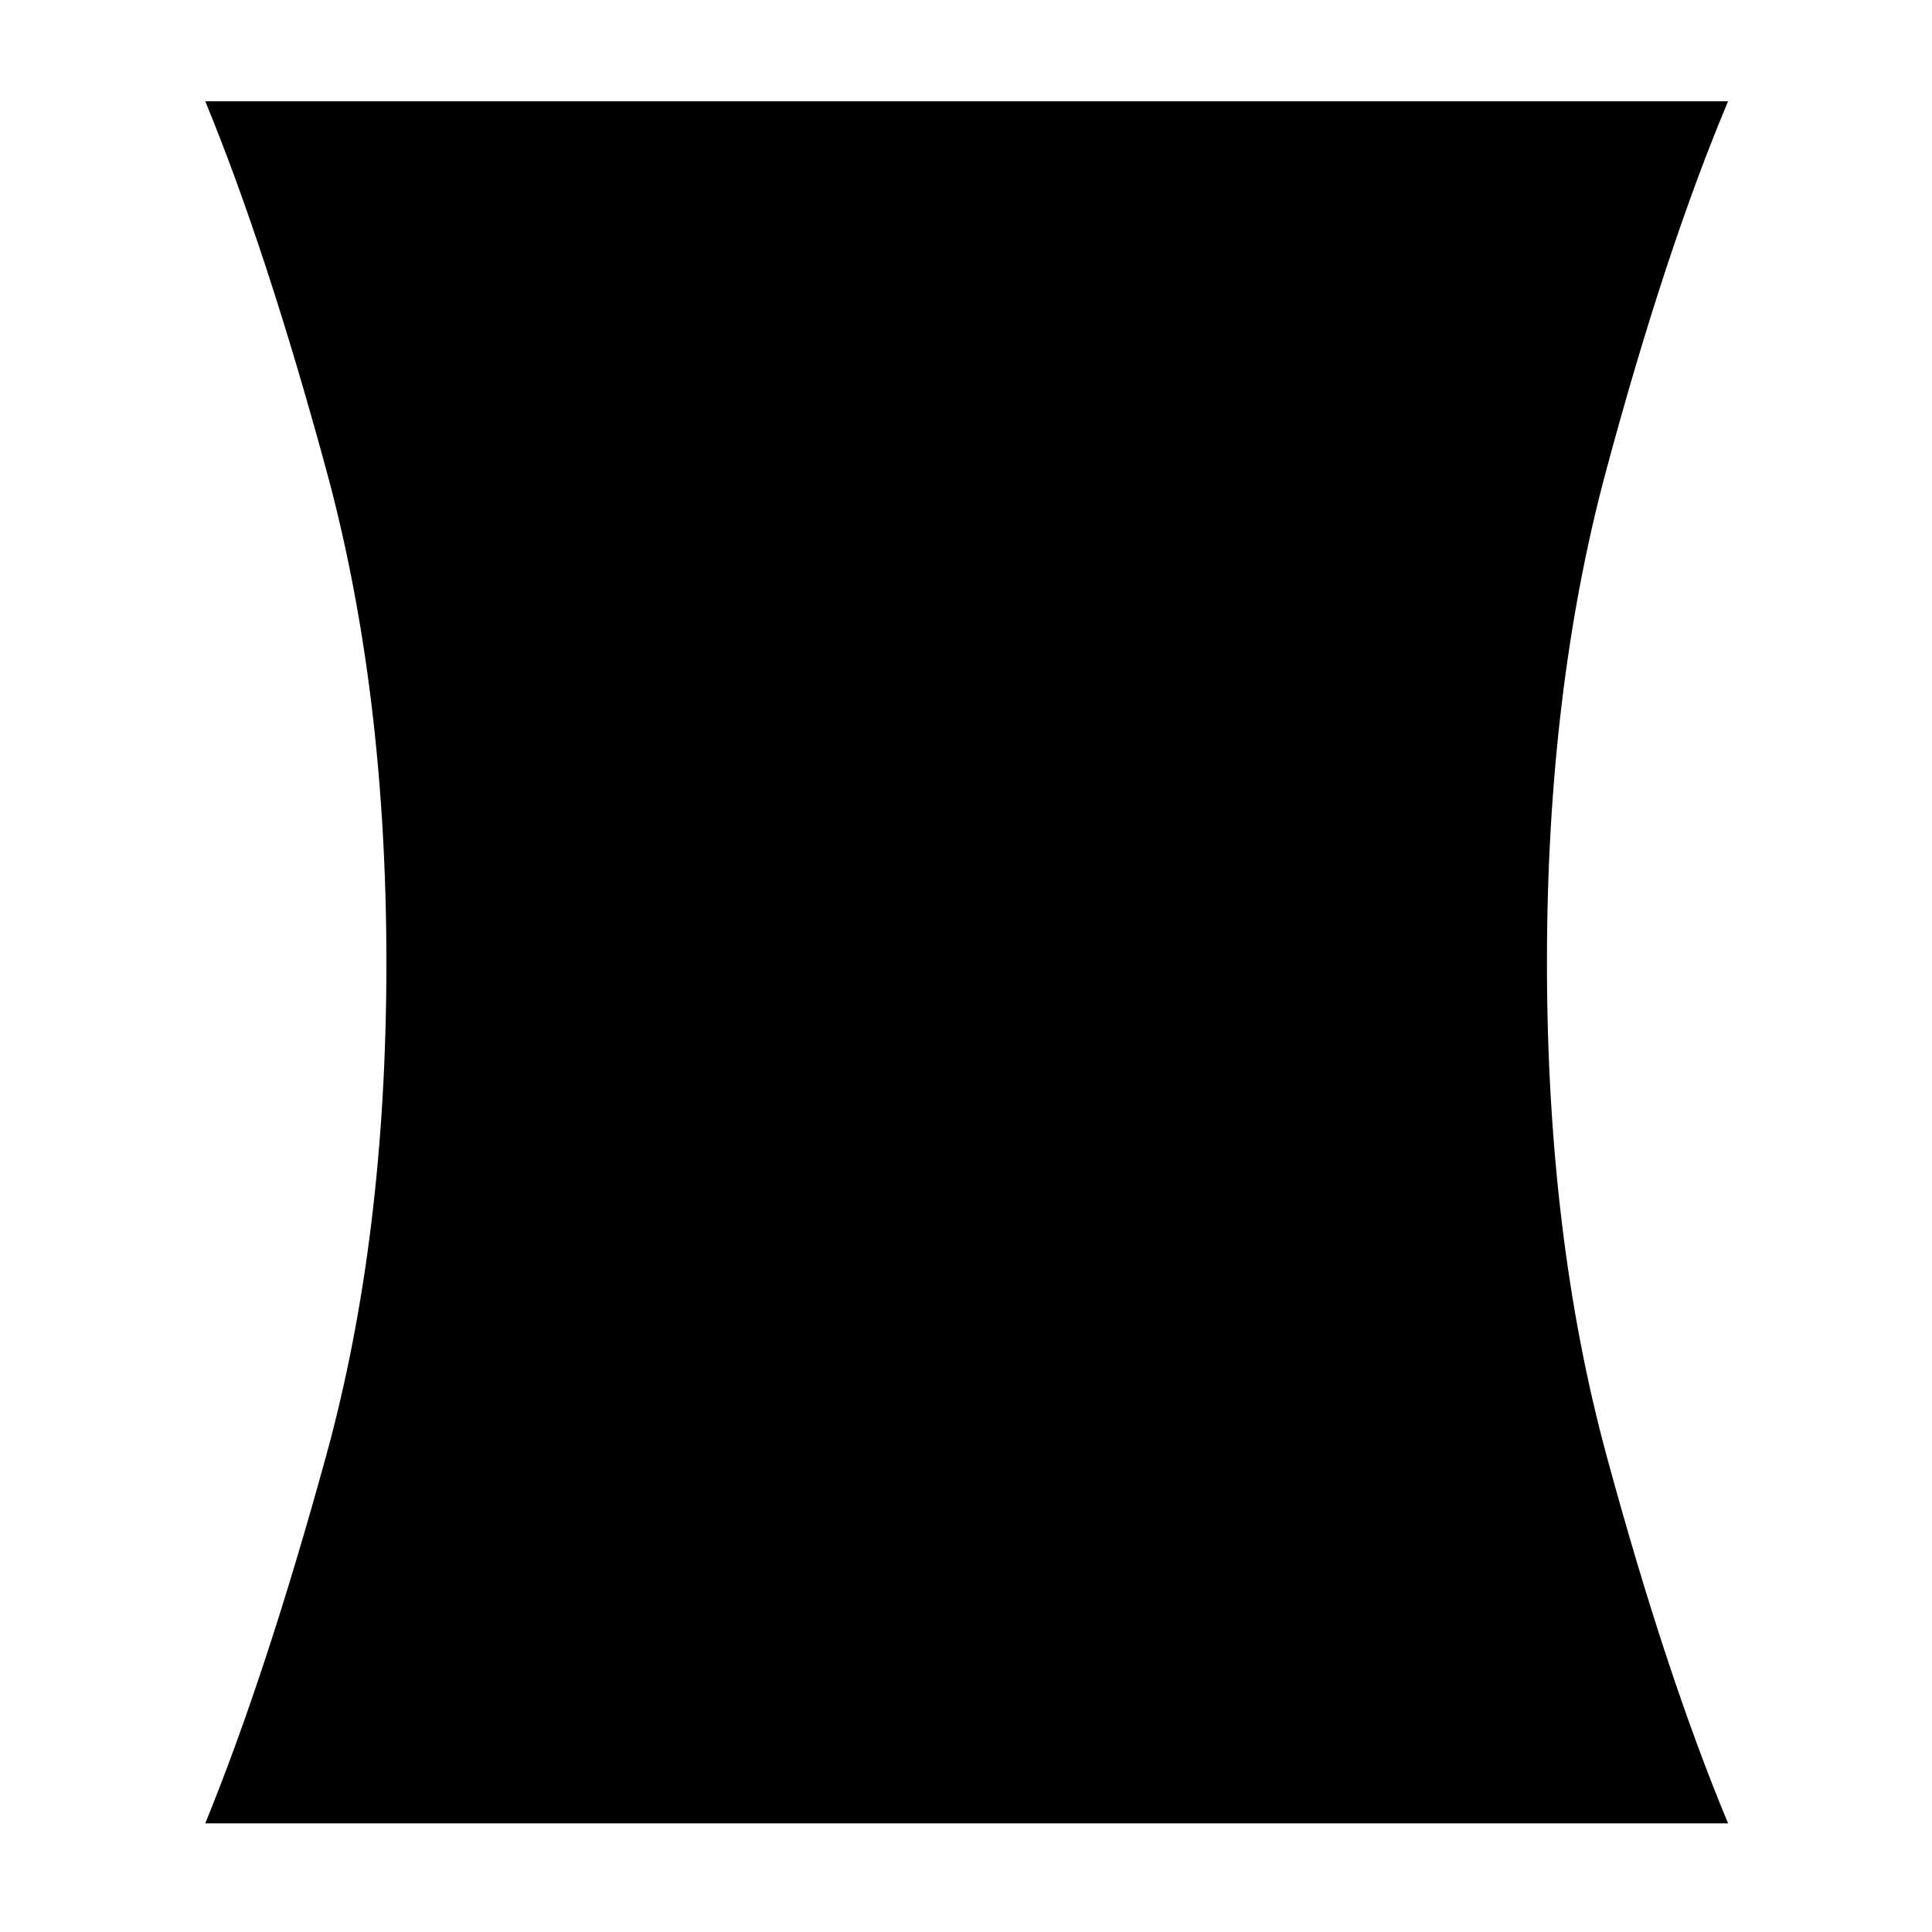 <svg xmlns="http://www.w3.org/2000/svg" height="40" viewBox="0 -960 960 960" width="40"><path d="M102-54q30.33-74.33 60.17-183.02Q192-345.71 192-481.52q0-135.15-29.83-244.81Q132.33-836 102-909.67h756.67q-31 73.67-60.5 183.19t-29.5 244.67q0 135.81 29.5 244.64 29.5 108.84 60.5 183.17H102Z"/></svg>